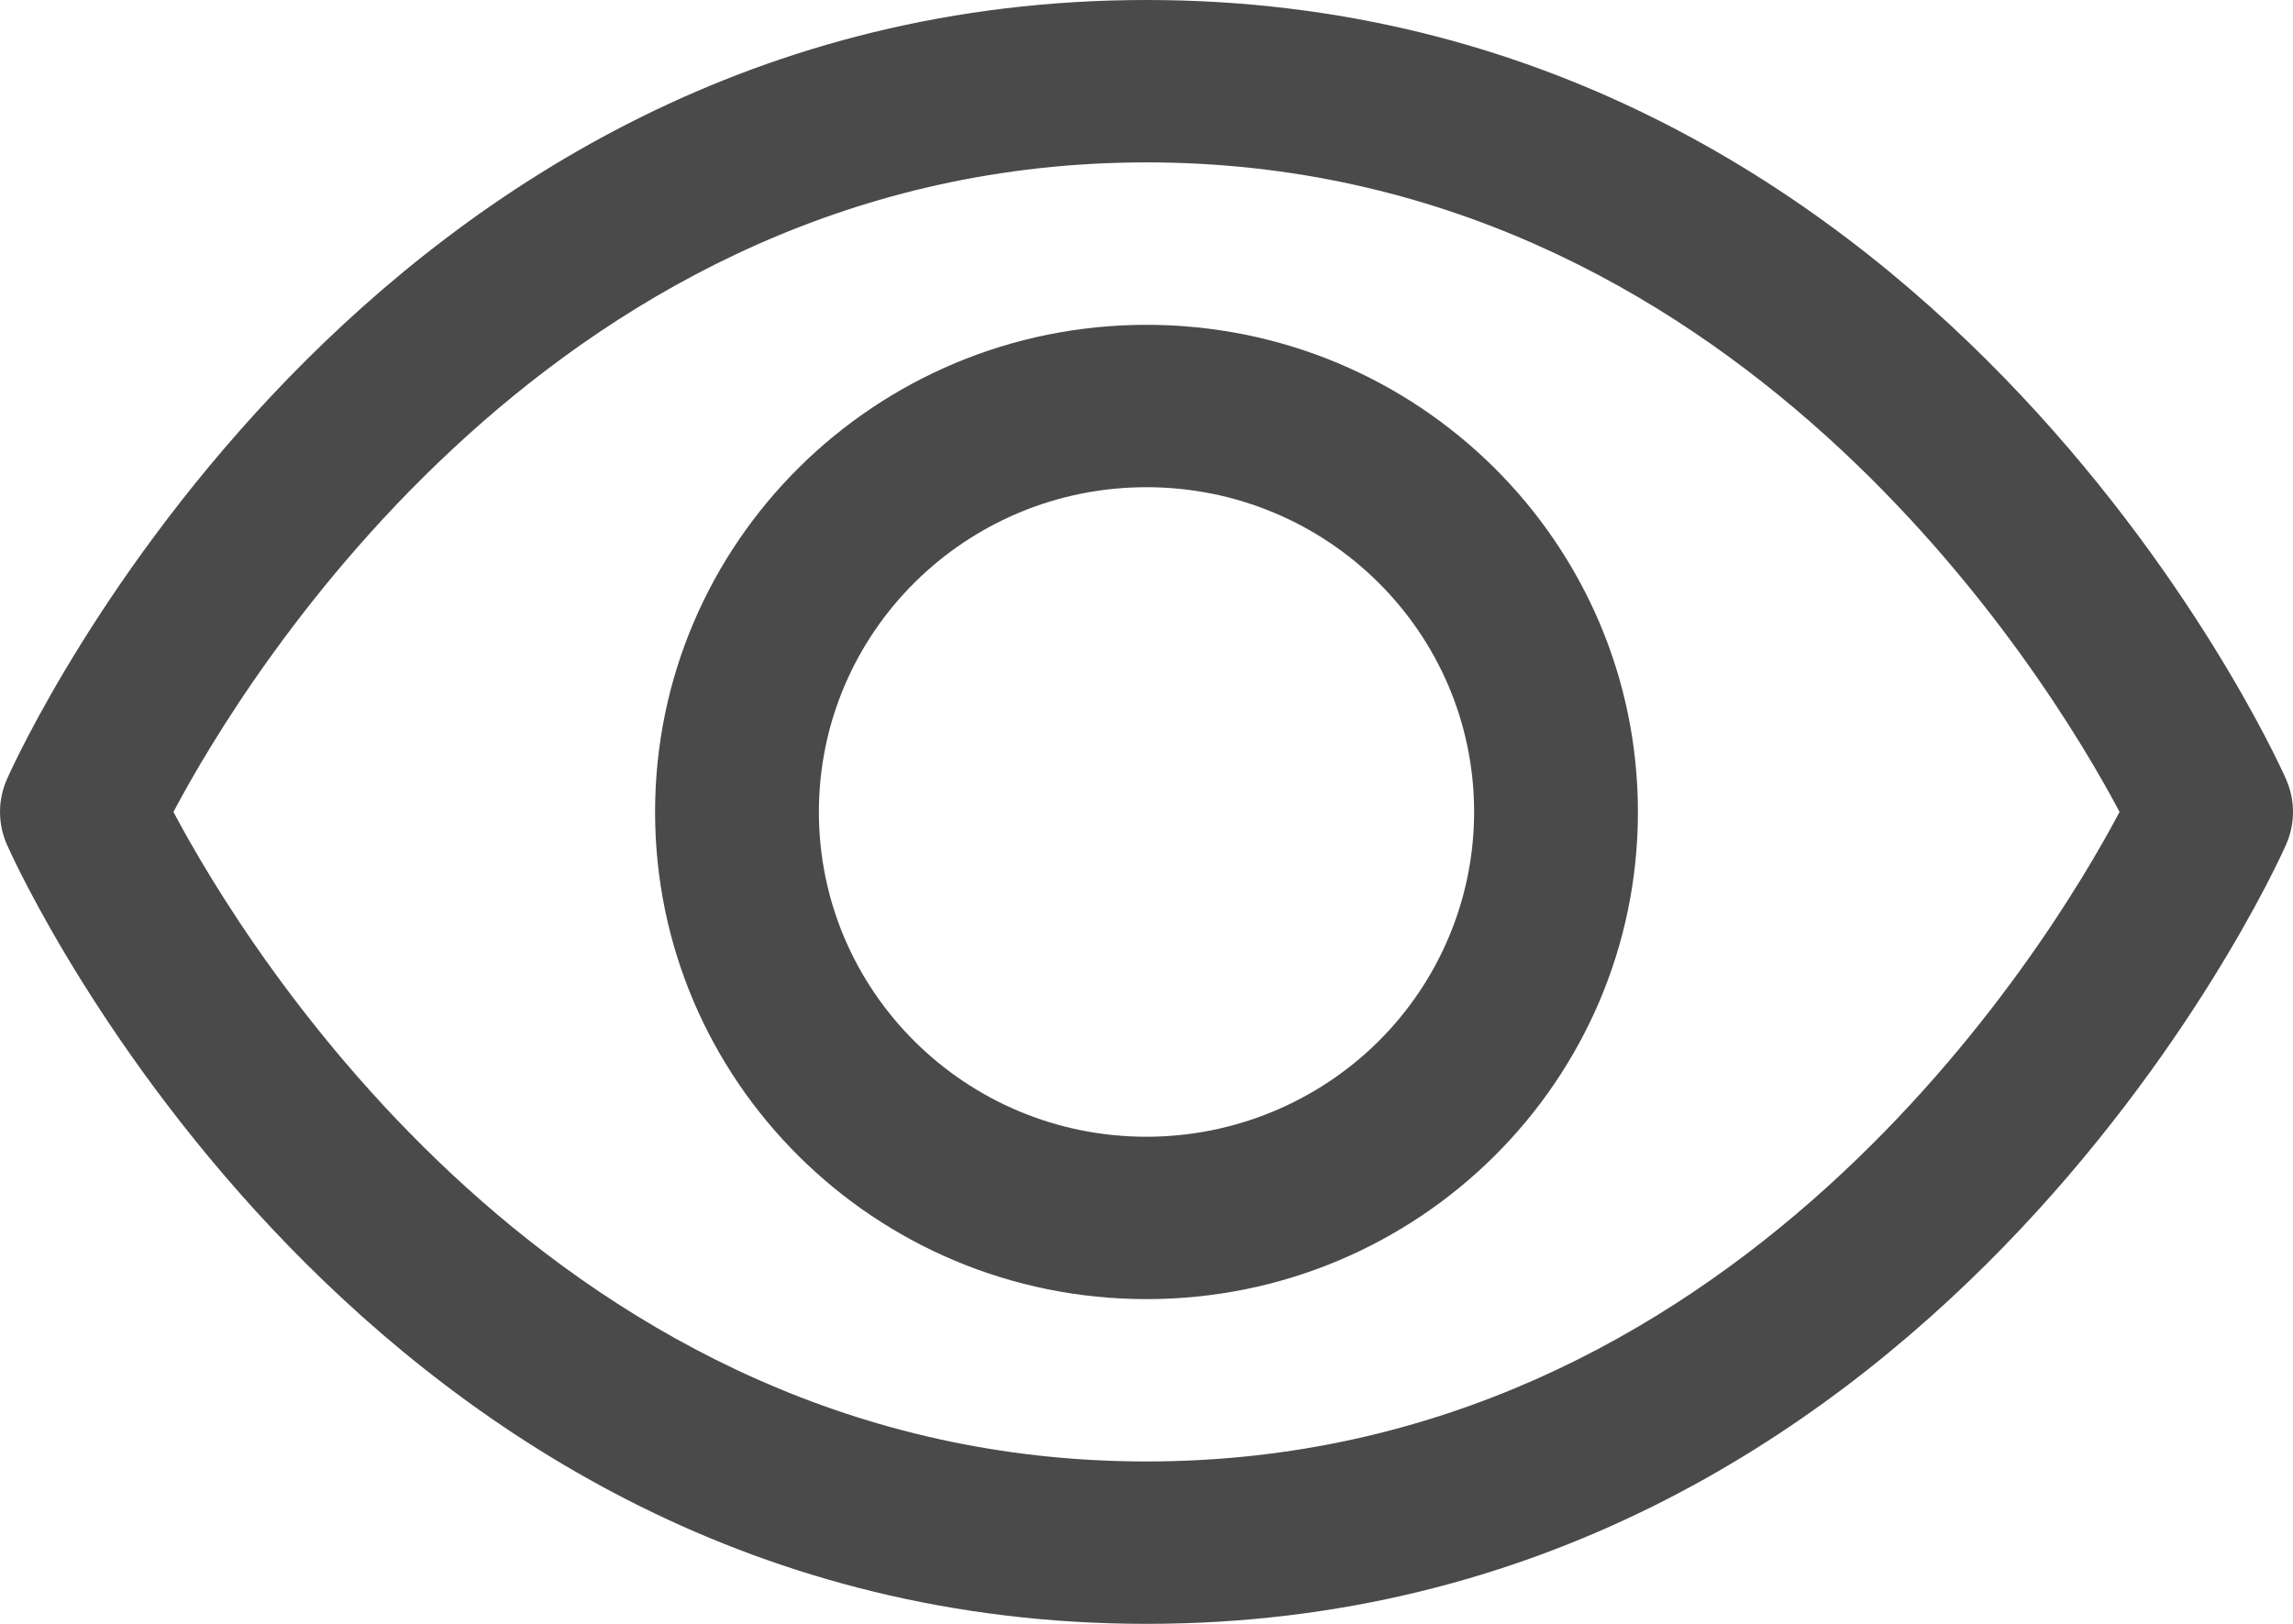 <svg width="48" height="34" viewBox="0 0 48 34" fill="none" xmlns="http://www.w3.org/2000/svg">
<g id="show">
<path id="Shape" fill-rule="evenodd" clip-rule="evenodd" d="M24 0C40.357 0 47.558 15.64 47.849 16.303C48.05 16.746 48.05 17.254 47.849 17.697C47.558 18.36 40.357 34 24 34C7.643 34 0.442 18.36 0.151 17.697C-0.05 17.254 -0.05 16.746 0.151 16.303C0.442 15.64 7.643 0 24 0ZM3.631 17C5.14 19.856 11.707 30.6 24 30.6C36.293 30.6 42.86 19.856 44.369 17C42.86 14.144 36.293 3.4 24 3.4C11.707 3.4 5.14 14.144 3.631 17Z" fill="#4A4A4A"/>
<path id="Shape_2" fill-rule="evenodd" clip-rule="evenodd" d="M13.713 17.001C13.713 11.367 18.319 6.801 24 6.801C29.682 6.801 34.287 11.367 34.287 17.001C34.287 22.634 29.682 27.201 24 27.201C18.319 27.201 13.713 22.634 13.713 17.001ZM17.142 17.001C17.142 20.756 20.212 23.801 24 23.801C25.819 23.801 27.563 23.084 28.85 21.809C30.136 20.534 30.858 18.804 30.858 17.001C30.858 13.245 27.788 10.201 24 10.201C20.212 10.201 17.142 13.245 17.142 17.001Z" fill="#4A4A4A"/>
</g>
</svg>
